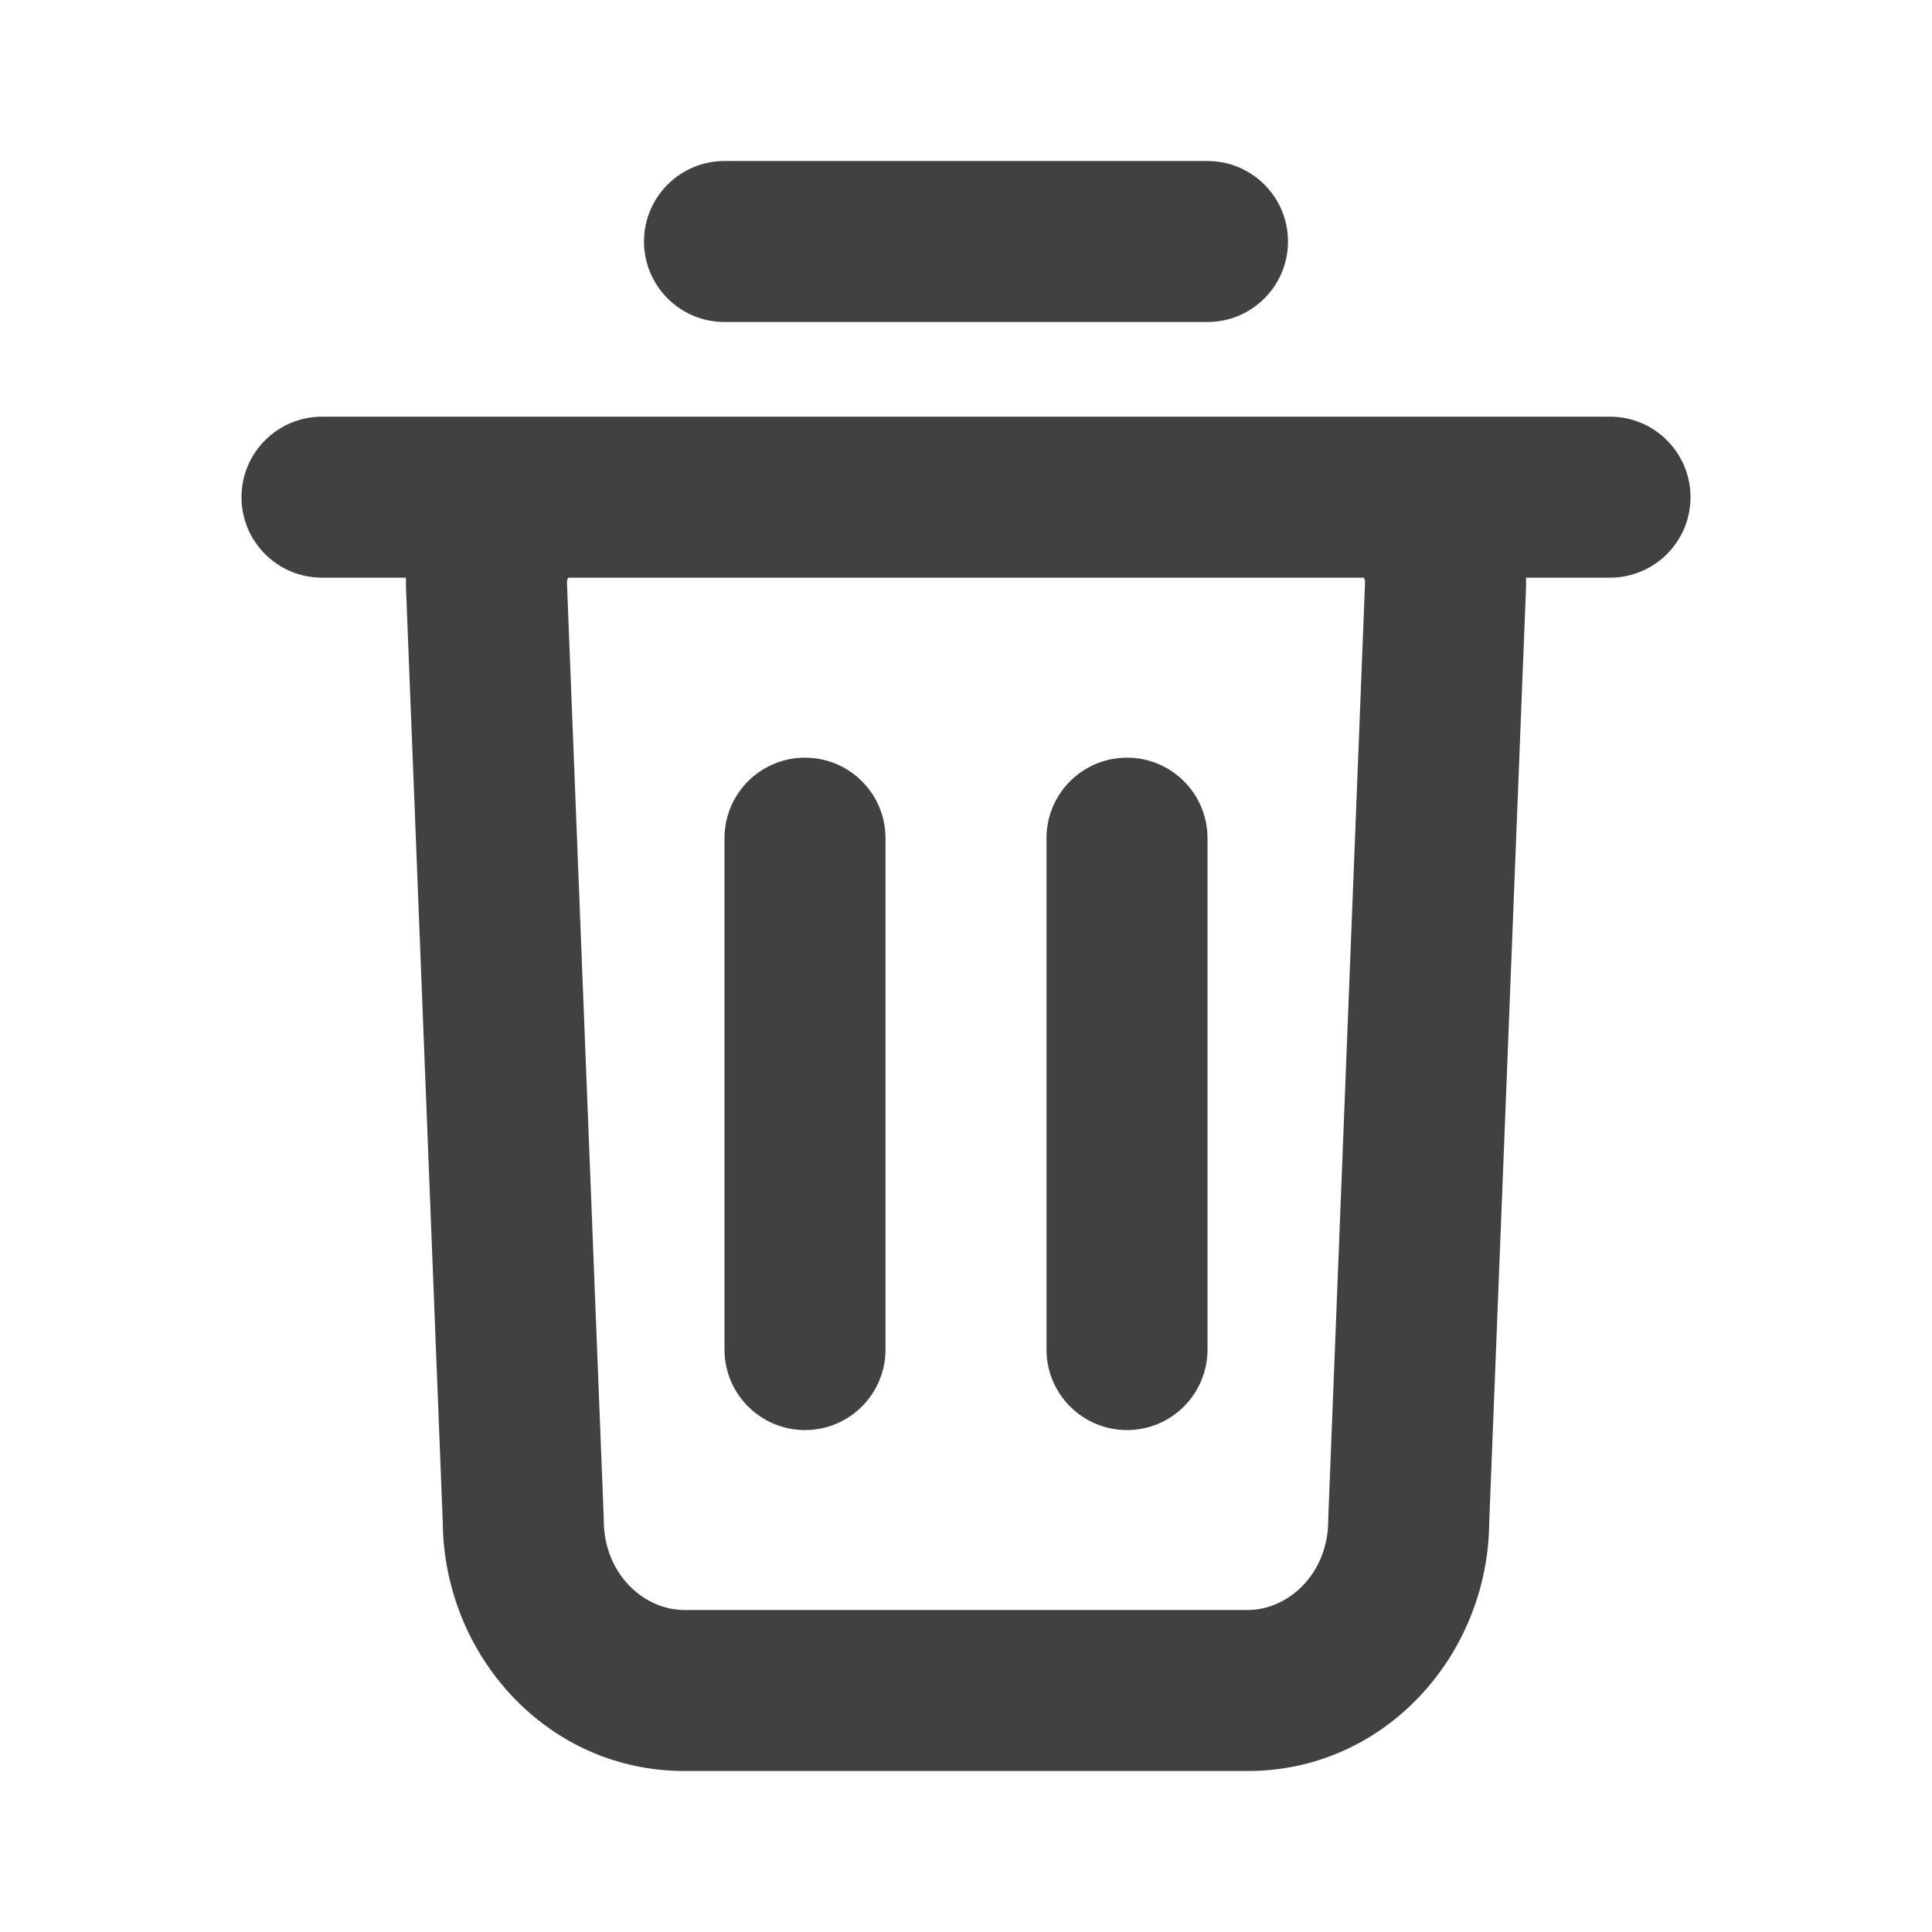 <svg width="24" height="24" viewBox="0 0 24 24"  xmlns="http://www.w3.org/2000/svg">
<path fill-rule="evenodd" clip-rule="evenodd" d="M8 3C8 2.448 8.448 2 9 2L15 2C15.552 2 16 2.448 16 3C16 3.552 15.552 4 15 4H9C8.448 4 8 3.552 8 3ZM3 6.176C3 5.624 3.448 5.176 4 5.176H20C20.552 5.176 21 5.624 21 6.176C21 6.729 20.552 7.176 20 7.176L18.957 7.176C18.958 7.224 18.958 7.271 18.956 7.319L18.5 18.904C18.489 20.562 17.203 22 15.5 22H8.5C6.797 22 5.511 20.562 5.5 18.904L5.044 7.319C5.042 7.271 5.042 7.224 5.043 7.176H4C3.448 7.176 3 6.729 3 6.176ZM7.06 7.176C7.052 7.187 7.041 7.207 7.043 7.24L7.5 18.863V18.882C7.5 19.554 8.001 20 8.5 20H15.5C15.999 20 16.5 19.554 16.5 18.882V18.863L16.957 7.24C16.959 7.207 16.948 7.187 16.94 7.176H7.06ZM10 9.412C10.552 9.412 11 9.859 11 10.412V16.765C11 17.317 10.552 17.765 10 17.765C9.448 17.765 9 17.317 9 16.765V10.412C9 9.859 9.448 9.412 10 9.412ZM14 9.412C14.552 9.412 15 9.859 15 10.412V16.765C15 17.317 14.552 17.765 14 17.765C13.448 17.765 13 17.317 13 16.765V10.412C13 9.859 13.448 9.412 14 9.412Z" fill="#414142"/>
</svg>

